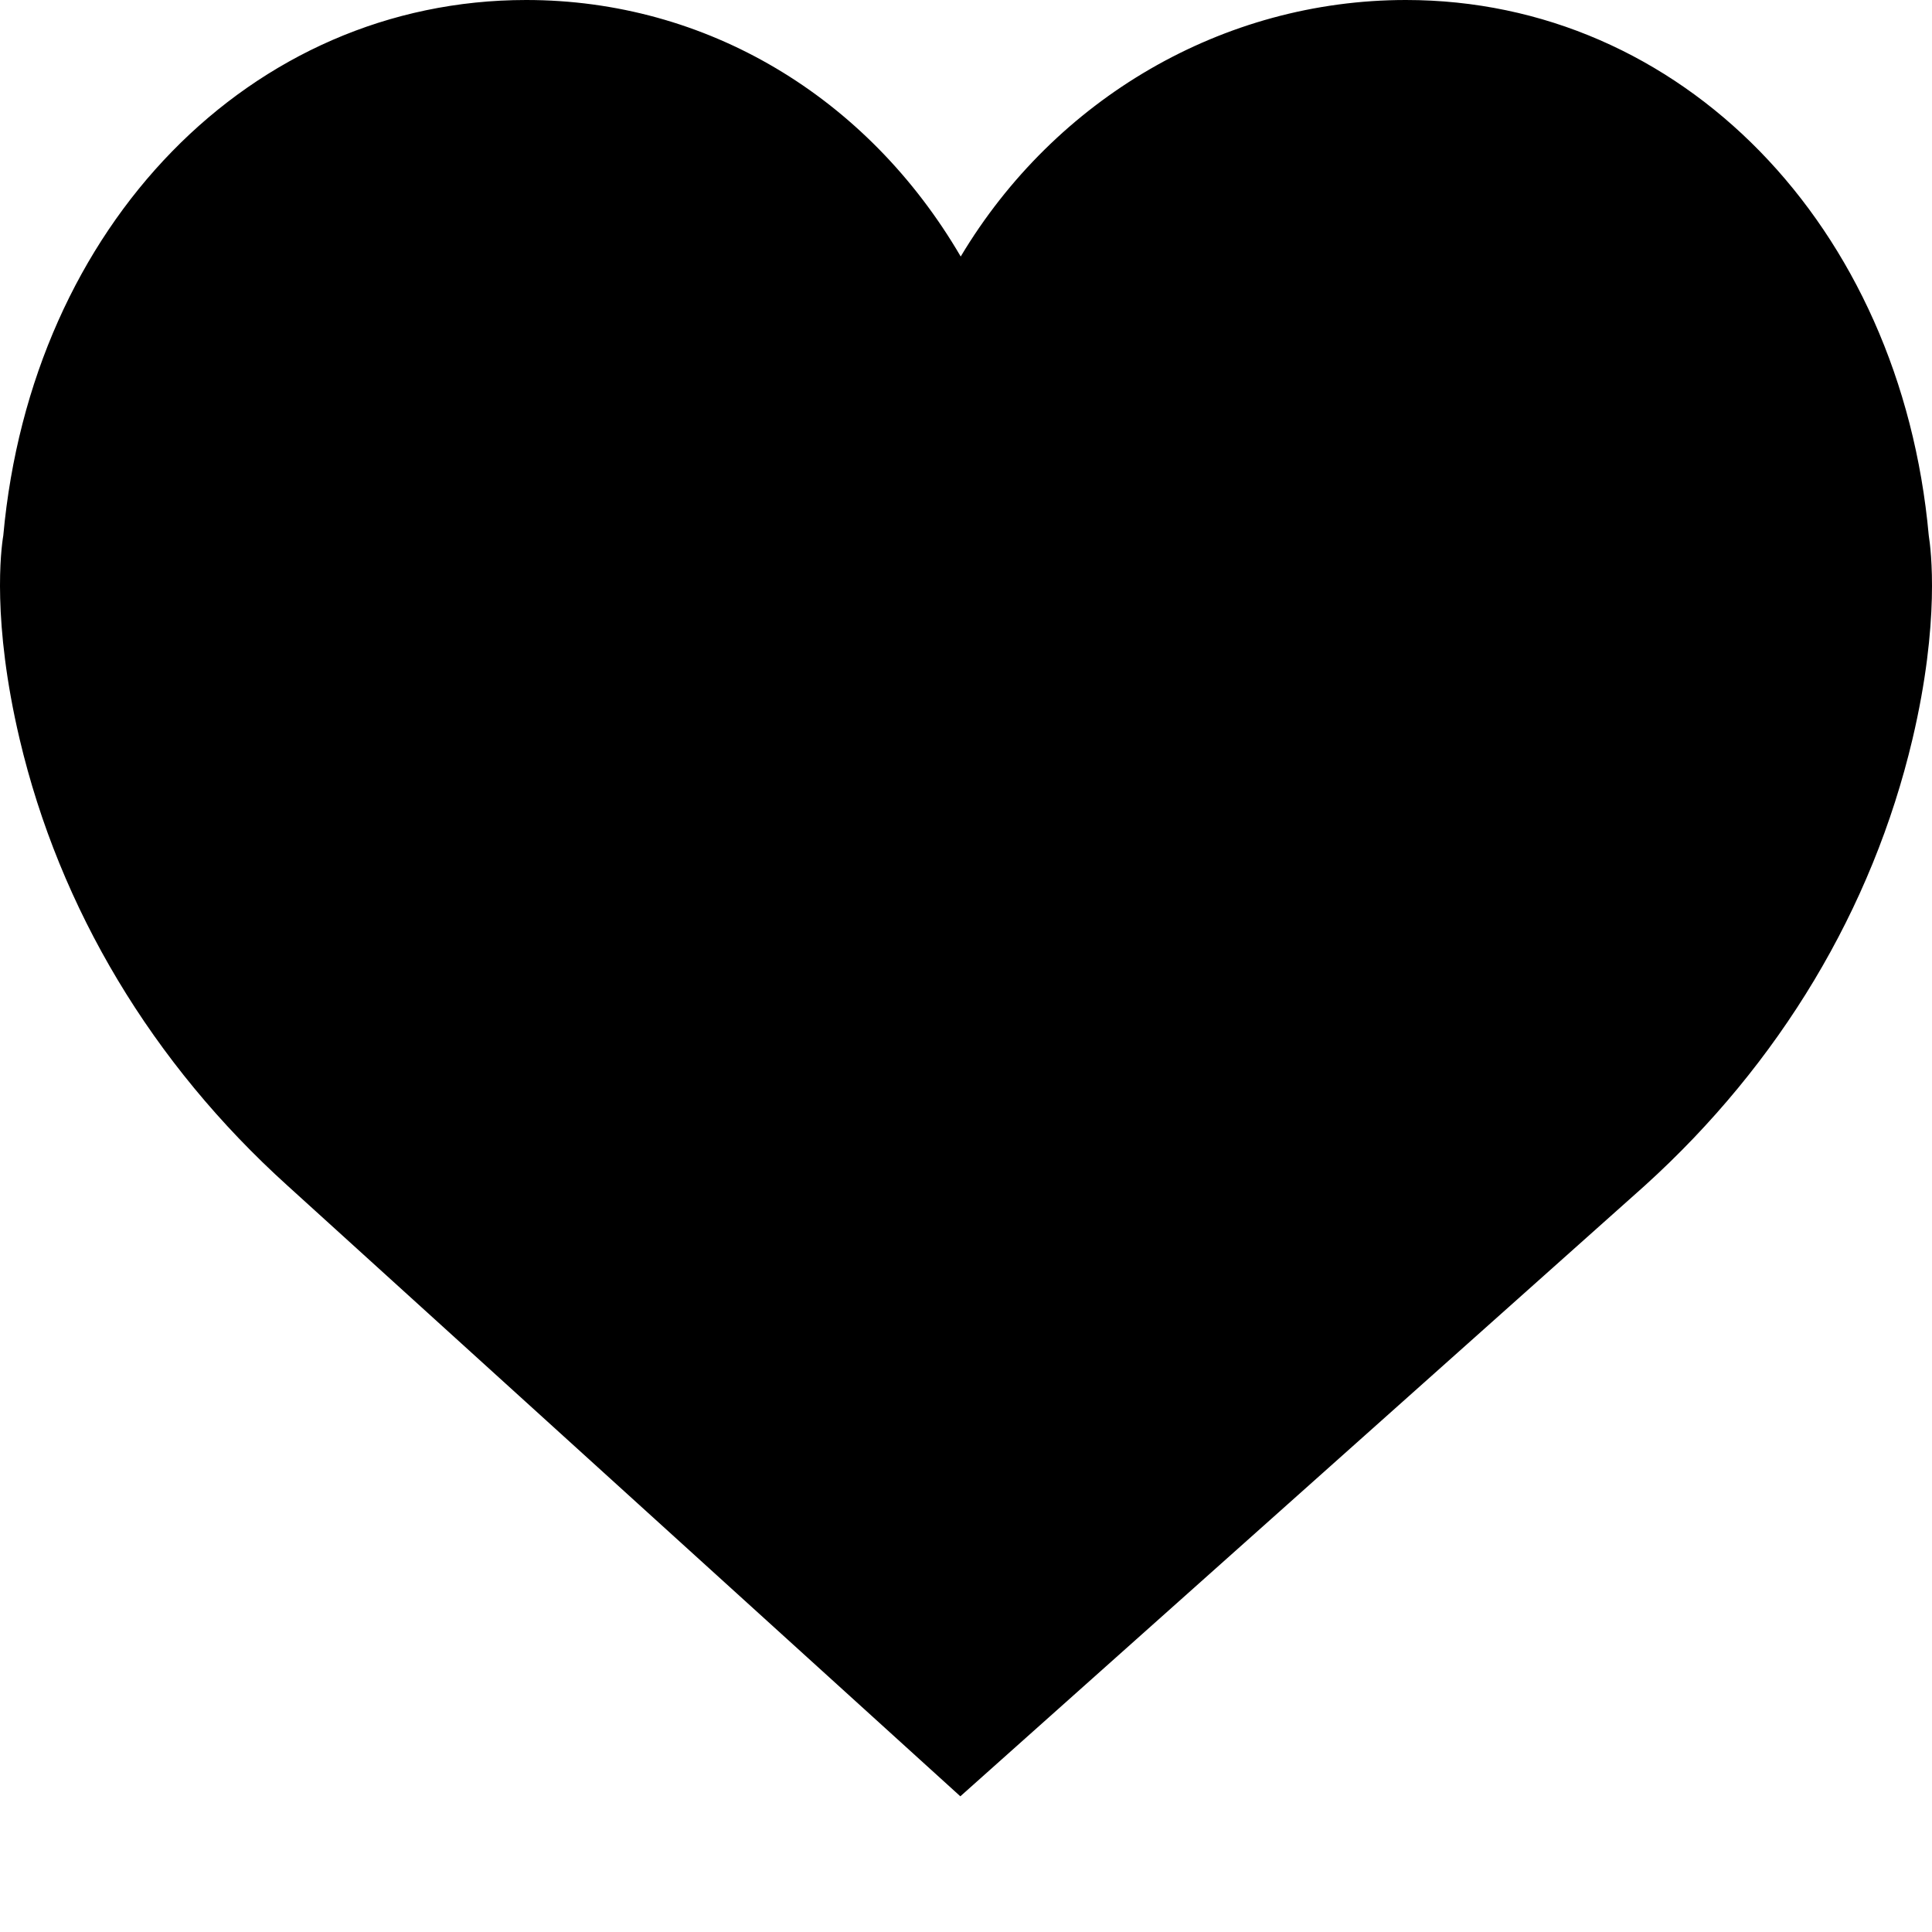 <!-- Generated by IcoMoon.io -->
<svg version="1.1" xmlns="http://www.w3.org/2000/svg" width="1024" height="1024" viewBox="0 0 1024 1024">
<title></title>
<g id="icomoon-ignore">
</g>
<path d="M1022.285 283.858c-14.891-164.515-131.354-283.858-277.111-283.858-97.040 0-185.981 52.311-235.978 135.959-49.529-84.805-134.828-135.959-230.316-135.959-145.782 0-262.22 119.343-277.138 283.858-1.231 7.311-6.056 45.492 8.665 107.896 21.245 89.999 70.281 171.851 141.843 236.544l356.749 323.783 362.801-323.684c71.543-64.792 120.576-146.644 141.85-236.643 14.694-62.305 9.796-100.585 8.636-107.896z"></path>
</svg>

